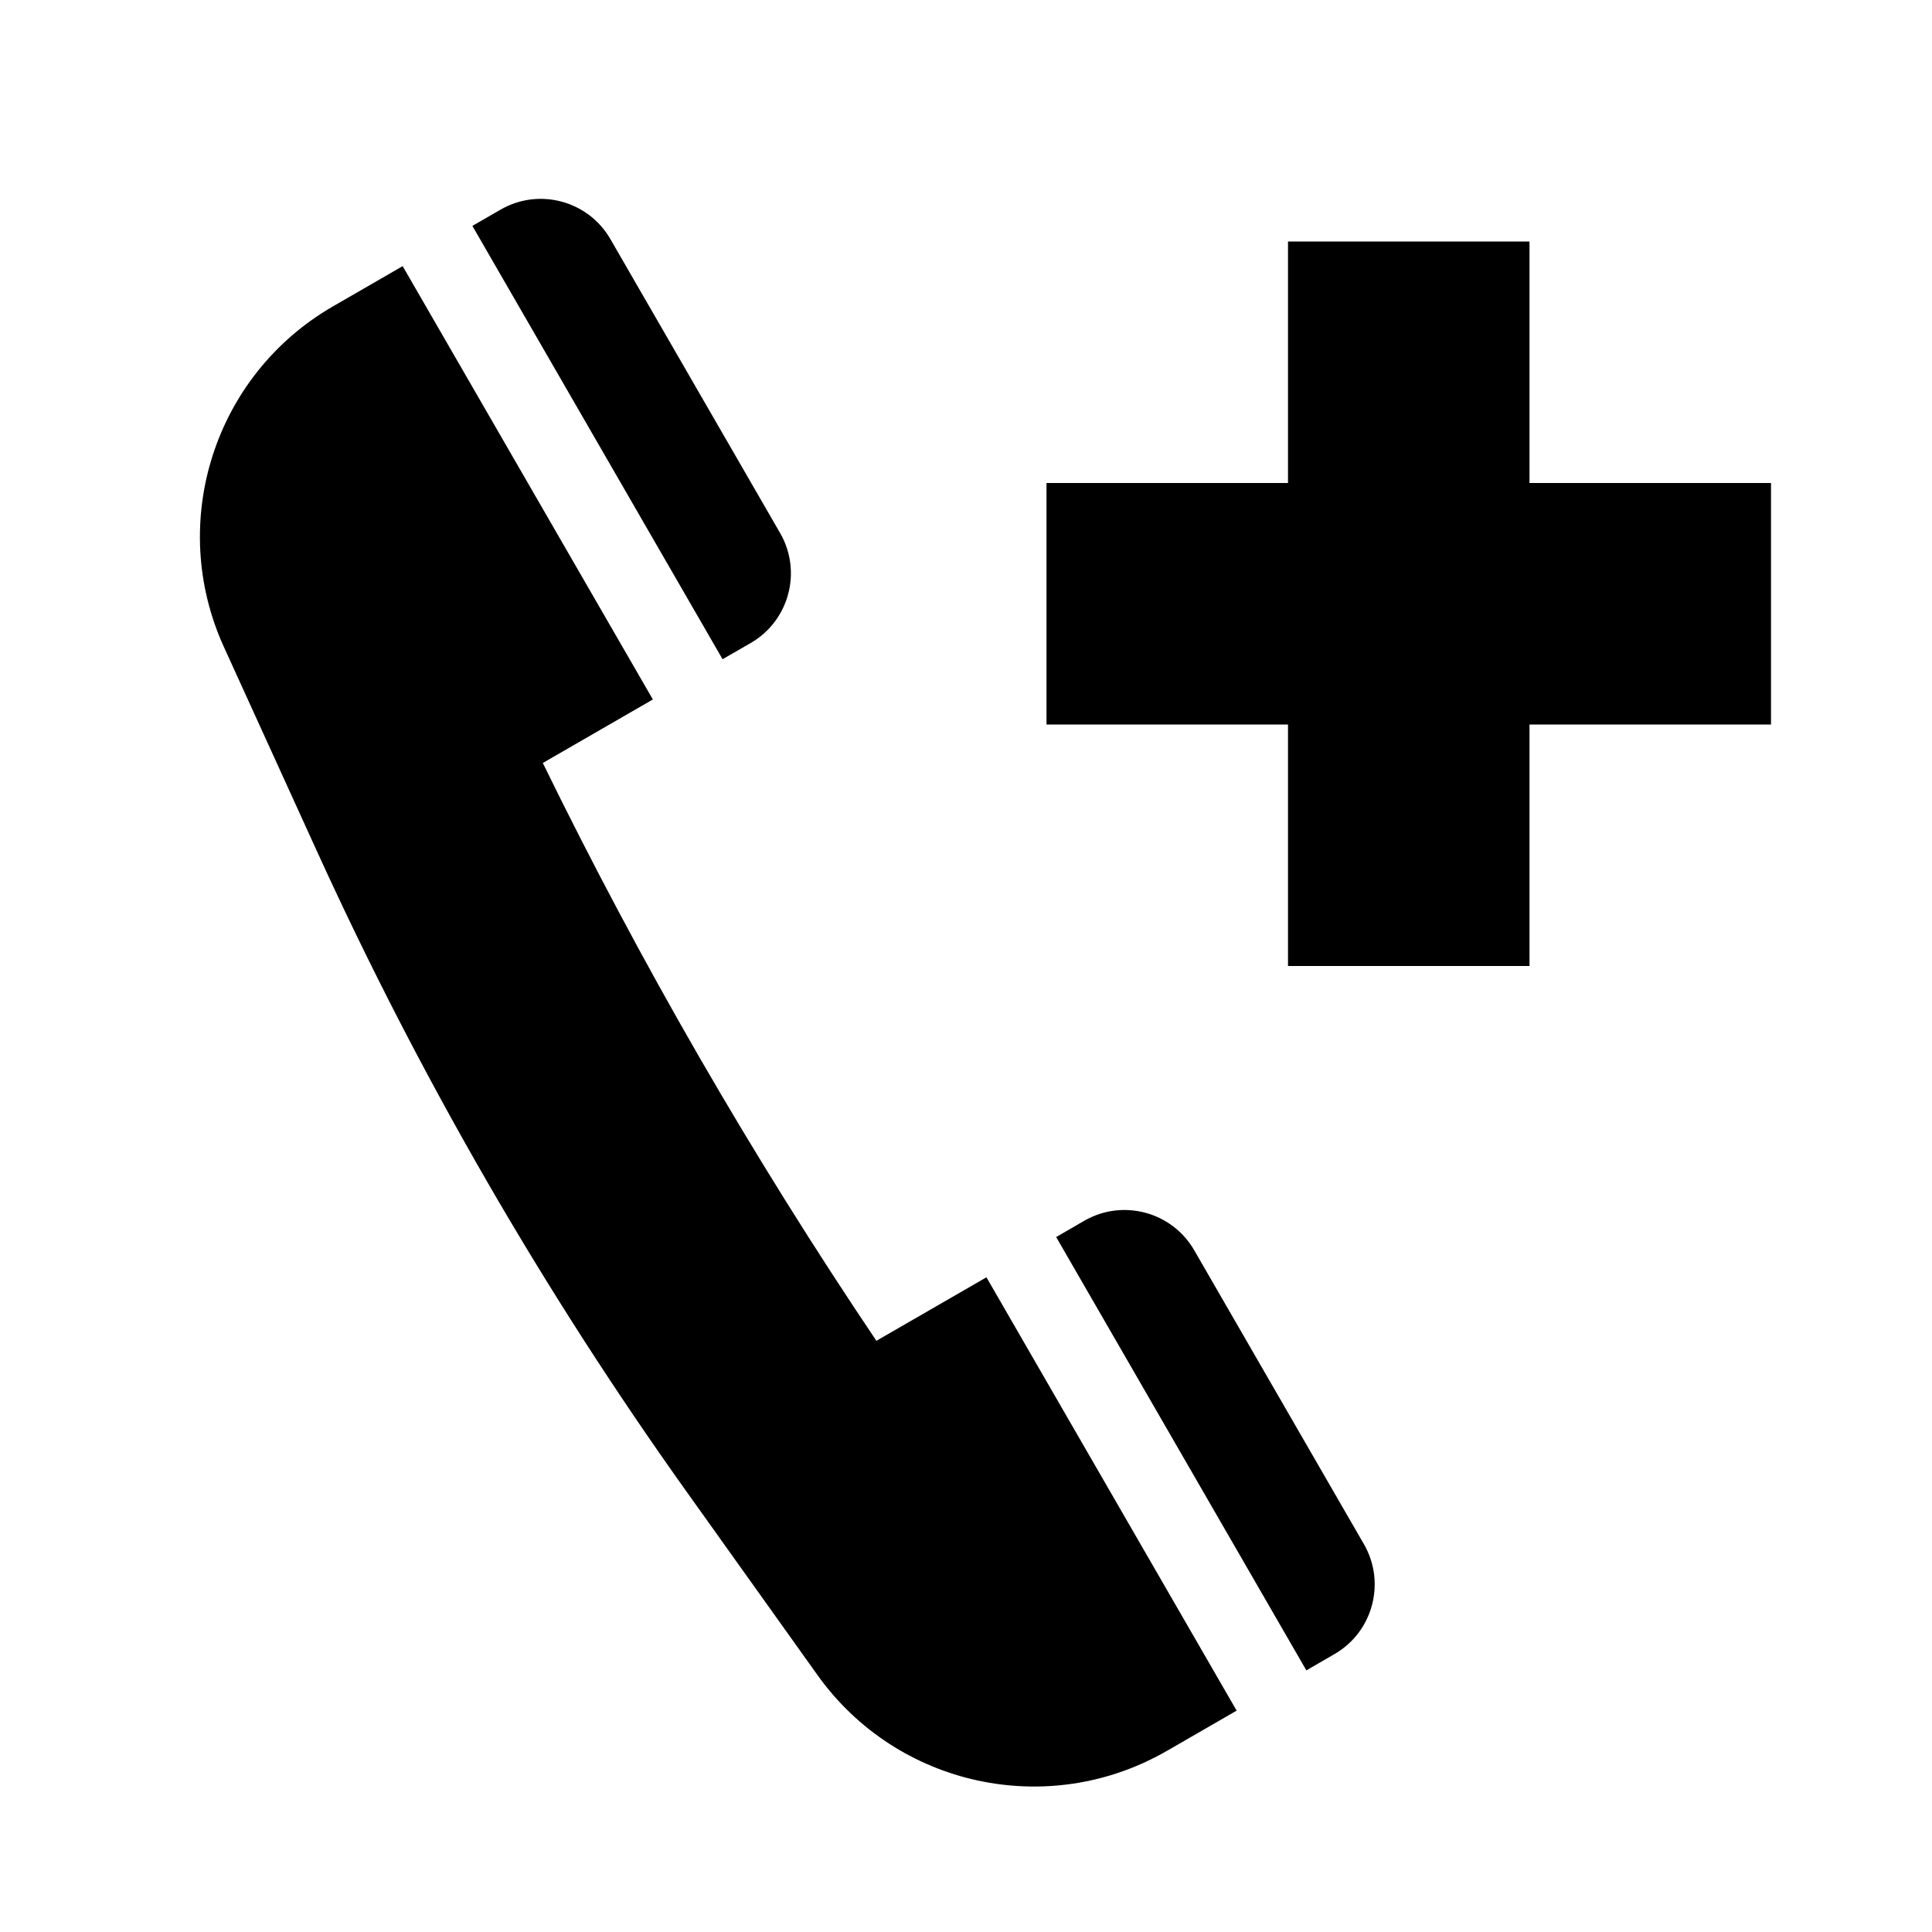 <svg xmlns:xlink="http://www.w3.org/1999/xlink" width="24" height="24" viewBox='0 0 24 24' fill='none' xmlns='http://www.w3.org/2000/svg'> <path fill-rule='evenodd' clip-rule='evenodd' d='M5.868 2.806L6.217 2.605C6.695 2.328 7.307 2.492 7.583 2.971L9.691 6.622C9.967 7.1 9.803 7.712 9.325 7.988L8.976 8.189L5.868 2.806ZM4.136 3.806C2.662 4.657 2.076 6.488 2.781 8.036L3.938 10.576C5.211 13.371 6.75 16.037 8.533 18.536L10.155 20.808C11.143 22.193 13.022 22.601 14.495 21.75L14.492 21.745L14.496 21.75L15.362 21.25L12.254 15.867L10.887 16.656C9.342 14.362 7.957 11.963 6.743 9.478L8.11 8.689L5.002 3.306L4.136 3.806L4.137 3.81L4.136 3.806ZM13.12 15.367L13.469 15.165C13.947 14.889 14.559 15.053 14.835 15.531L16.943 19.182C17.219 19.66 17.055 20.272 16.577 20.548L16.228 20.75L13.12 15.367ZM16 3H19V6H22V9H19V12H16V9H13V6H16V3Z' fill='black'/> </svg>